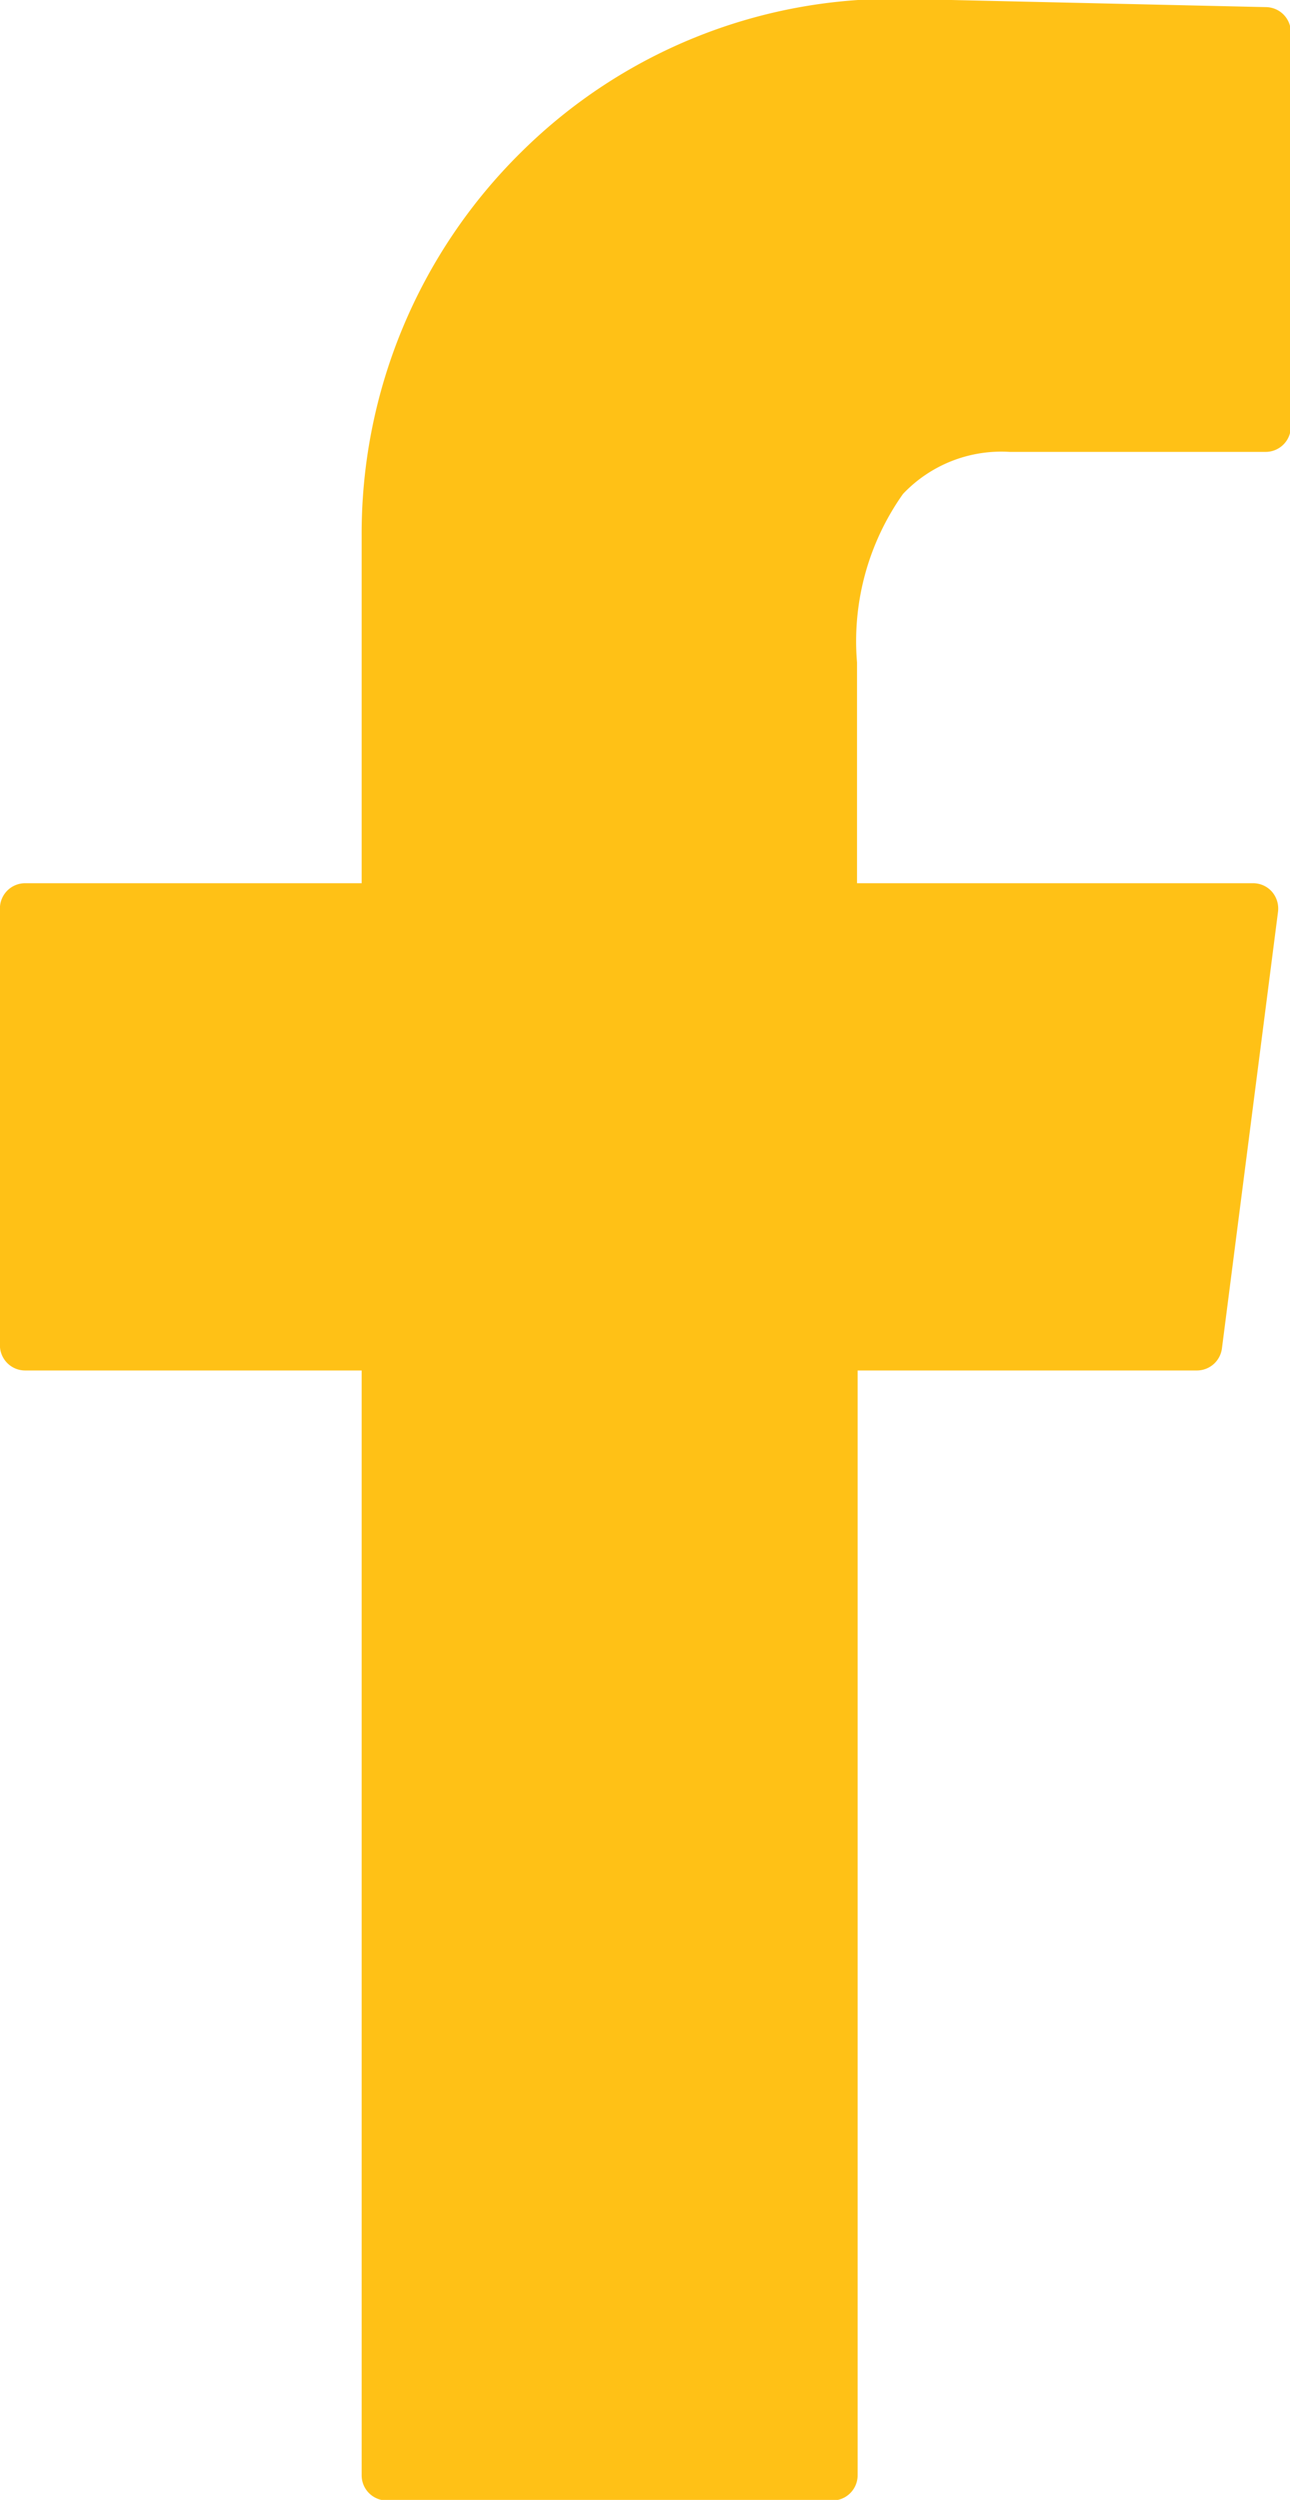 <svg xmlns="http://www.w3.org/2000/svg" width="17" height="32.938"><path data-name="Фигура 8" d="M16.694.094l-4.775-.108a6.964 6.964 0 00-5.048 2.016 7.055 7.055 0 00-2.105 5.056v4.579H.329a.332.332 0 00-.33.334v5.752a.332.332 0 00.33.334h4.437v14.555a.332.332 0 00.33.334h5.876a.332.332 0 00.33-.334V18.057h4.473a.333.333 0 00.328-.291l.739-5.752a.34.34 0 00-.079-.264.331.331 0 00-.248-.113h-5.221V8.728a3.356 3.356 0 01.606-2.22 1.784 1.784 0 011.406-.554h3.375a.332.332 0 00.33-.333V.428a.332.332 0 00-.317-.334z" fill="#ffc116" fill-rule="evenodd"/></svg>